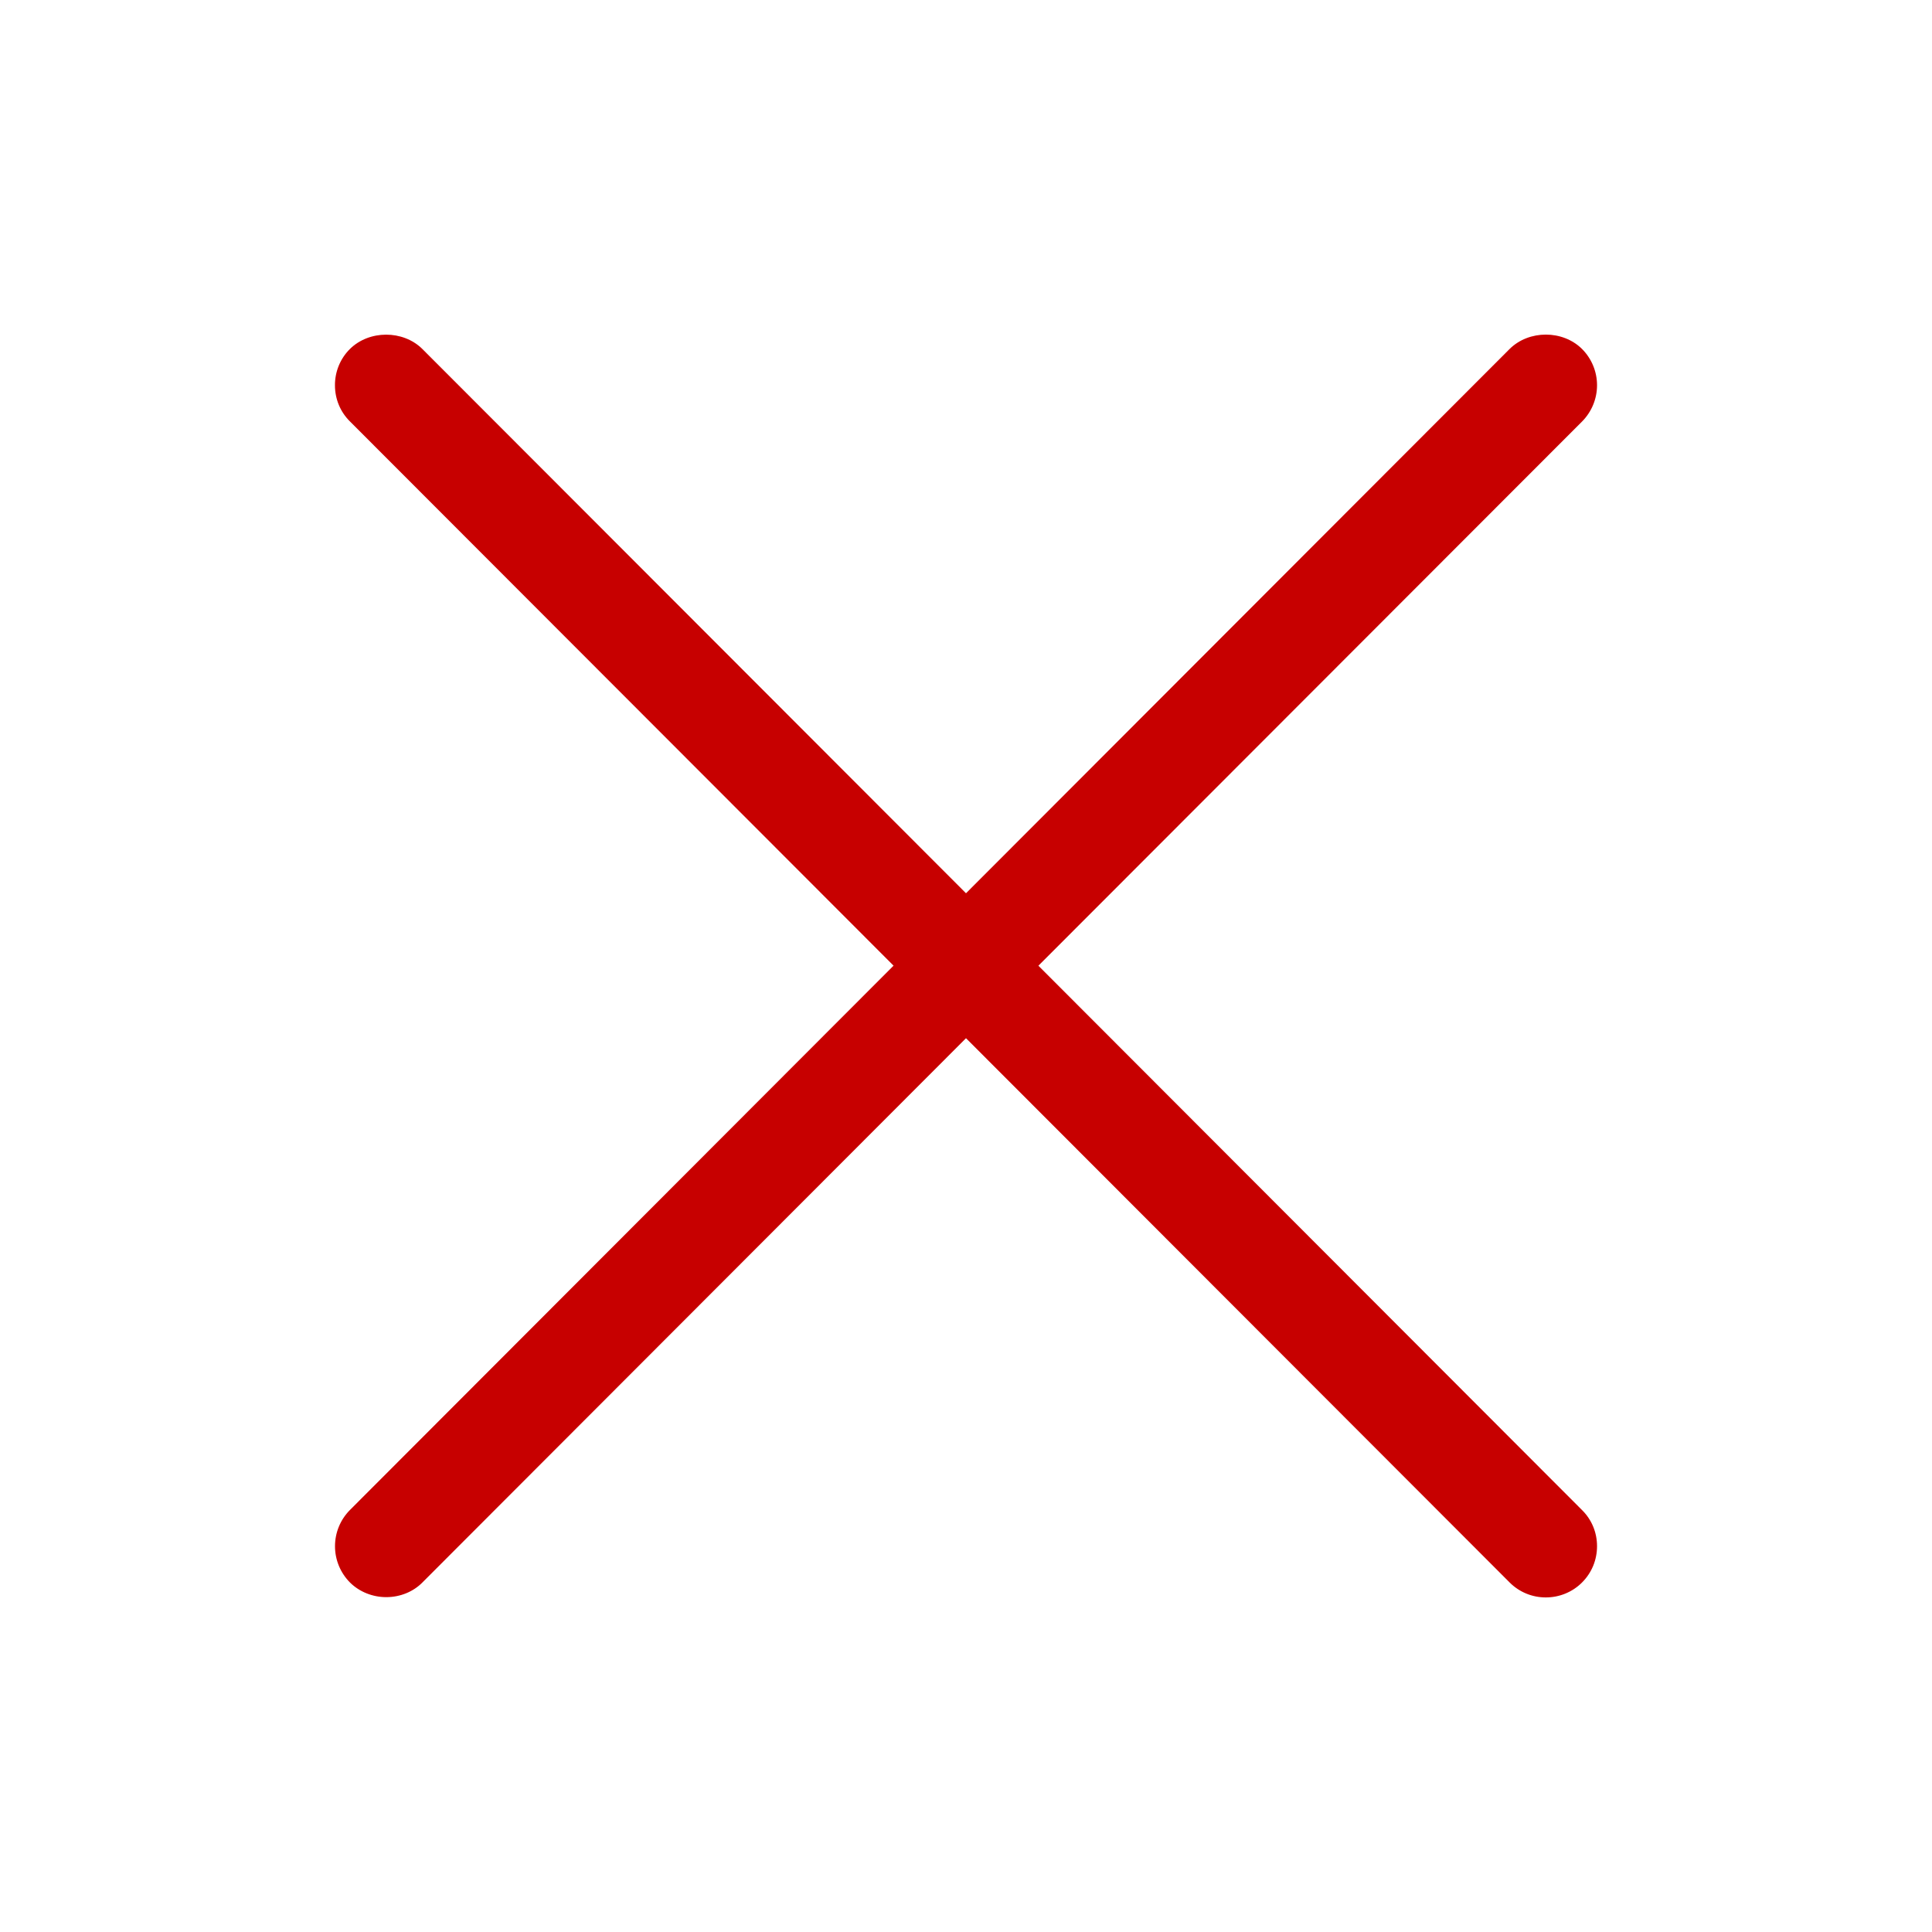 <svg width="40" height="40" viewBox="0 0 40 40" fill="none" xmlns="http://www.w3.org/2000/svg">
<path d="M21.499 19.994L32.755 8.727C32.953 8.527 33.065 8.257 33.065 7.976C33.065 7.694 32.953 7.424 32.754 7.225C32.356 6.829 31.655 6.827 31.253 7.227L20 18.494L8.743 7.224C8.343 6.829 7.642 6.831 7.244 7.226C7.145 7.324 7.067 7.441 7.014 7.57C6.961 7.699 6.934 7.838 6.935 7.977C6.935 8.261 7.045 8.527 7.244 8.724L18.5 19.993L7.245 31.263C7.046 31.463 6.935 31.733 6.936 32.015C6.936 32.297 7.049 32.567 7.248 32.766C7.441 32.957 7.714 33.067 7.996 33.067H8.002C8.285 33.066 8.558 32.955 8.747 32.762L20 21.495L31.257 32.765C31.456 32.963 31.722 33.073 32.004 33.073C32.143 33.073 32.282 33.046 32.41 32.993C32.539 32.94 32.657 32.862 32.755 32.763C32.854 32.664 32.932 32.547 32.985 32.419C33.038 32.29 33.065 32.151 33.065 32.012C33.065 31.729 32.955 31.462 32.755 31.265L21.499 19.994Z" fill="#C70000"/>
</svg>
